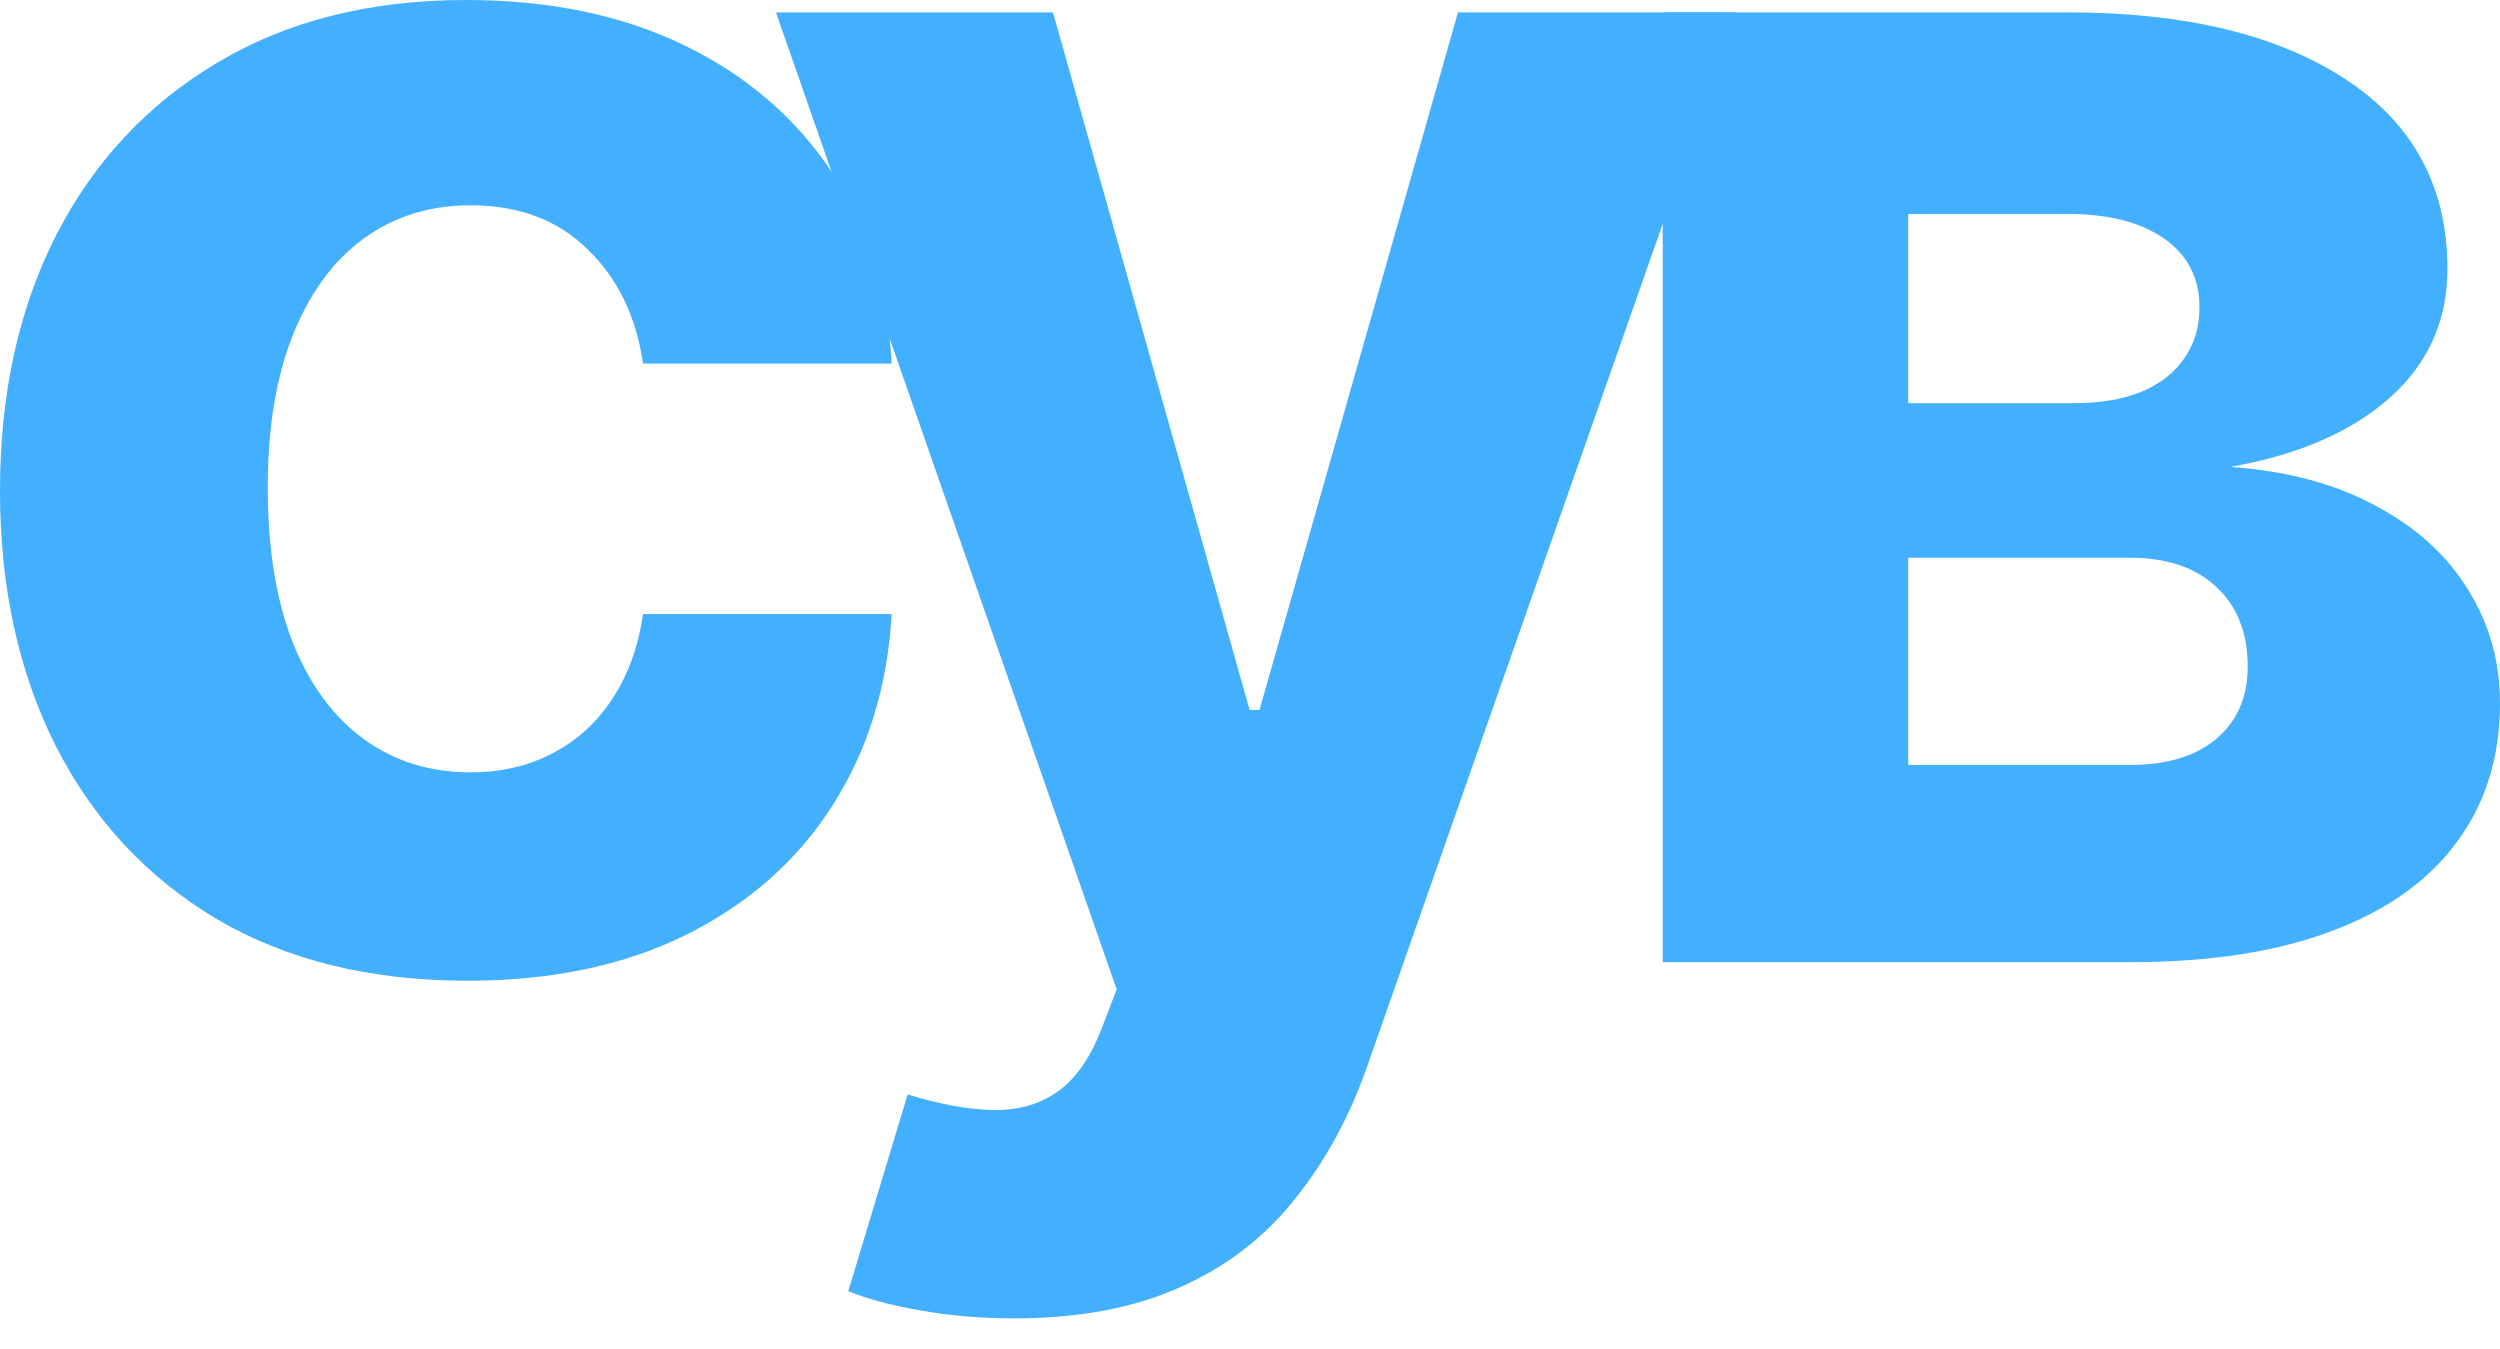 <svg width="76" height="41" viewBox="0 0 76 41" fill="none" xmlns="http://www.w3.org/2000/svg">
<path d="M50.547 29.25V0.376H62.86C66.419 0.376 69.233 1.053 71.3 2.406C73.368 3.76 74.402 5.683 74.402 8.177C74.402 9.744 73.819 11.047 72.654 12.087C71.488 13.127 69.872 13.829 67.804 14.193C69.533 14.318 71.006 14.713 72.222 15.377C73.45 16.029 74.383 16.875 75.022 17.915C75.674 18.955 76 20.108 76 21.374C76 23.015 75.561 24.425 74.684 25.603C73.819 26.781 72.547 27.684 70.868 28.31C69.201 28.937 67.165 29.25 64.759 29.25H50.547ZM58.01 23.254H64.759C65.874 23.254 66.745 22.99 67.372 22.464C68.011 21.925 68.33 21.192 68.33 20.265C68.33 19.237 68.011 18.429 67.372 17.84C66.745 17.251 65.874 16.956 64.759 16.956H58.01V23.254ZM58.01 12.257H63.029C63.831 12.257 64.514 12.144 65.078 11.918C65.655 11.68 66.093 11.342 66.394 10.903C66.707 10.464 66.864 9.944 66.864 9.343C66.864 8.453 66.507 7.757 65.793 7.256C65.078 6.755 64.101 6.504 62.86 6.504H58.01V12.257Z" fill="#42B0FF"/>
<path d="M30.826 40.078C29.811 40.078 28.858 39.997 27.969 39.834C27.091 39.683 26.365 39.489 25.788 39.251L27.593 33.273C28.533 33.561 29.379 33.718 30.131 33.743C30.895 33.768 31.553 33.593 32.104 33.217C32.668 32.841 33.126 32.202 33.477 31.299L33.947 30.077L23.589 0.376H32.01L37.988 21.581H38.289L44.323 0.376H52.801L41.579 32.371C41.04 33.925 40.307 35.278 39.379 36.431C38.464 37.597 37.305 38.493 35.902 39.119C34.498 39.758 32.806 40.078 30.826 40.078Z" fill="#42B0FF"/>
<path d="M14.211 29.814C11.254 29.814 8.71 29.188 6.579 27.934C4.461 26.669 2.832 24.914 1.692 22.671C0.564 20.427 0 17.846 0 14.926C0 11.968 0.57 9.374 1.711 7.143C2.864 4.9 4.499 3.152 6.617 1.899C8.735 0.633 11.254 0 14.174 0C16.693 0 18.899 0.457 20.791 1.372C22.683 2.287 24.181 3.572 25.284 5.226C26.387 6.88 26.994 8.823 27.107 11.053H19.55C19.337 9.612 18.773 8.453 17.858 7.576C16.956 6.686 15.772 6.241 14.306 6.241C13.065 6.241 11.981 6.579 11.053 7.256C10.139 7.92 9.424 8.892 8.91 10.17C8.397 11.448 8.14 12.996 8.14 14.813C8.14 16.655 8.39 18.222 8.892 19.513C9.405 20.803 10.126 21.787 11.053 22.464C11.981 23.141 13.065 23.479 14.306 23.479C15.22 23.479 16.041 23.291 16.768 22.915C17.508 22.539 18.115 21.994 18.592 21.28C19.08 20.553 19.4 19.682 19.55 18.667H27.107C26.982 20.872 26.38 22.815 25.303 24.494C24.237 26.161 22.765 27.464 20.885 28.404C19.005 29.344 16.781 29.814 14.211 29.814Z" fill="#42B0FF"/>
</svg>
